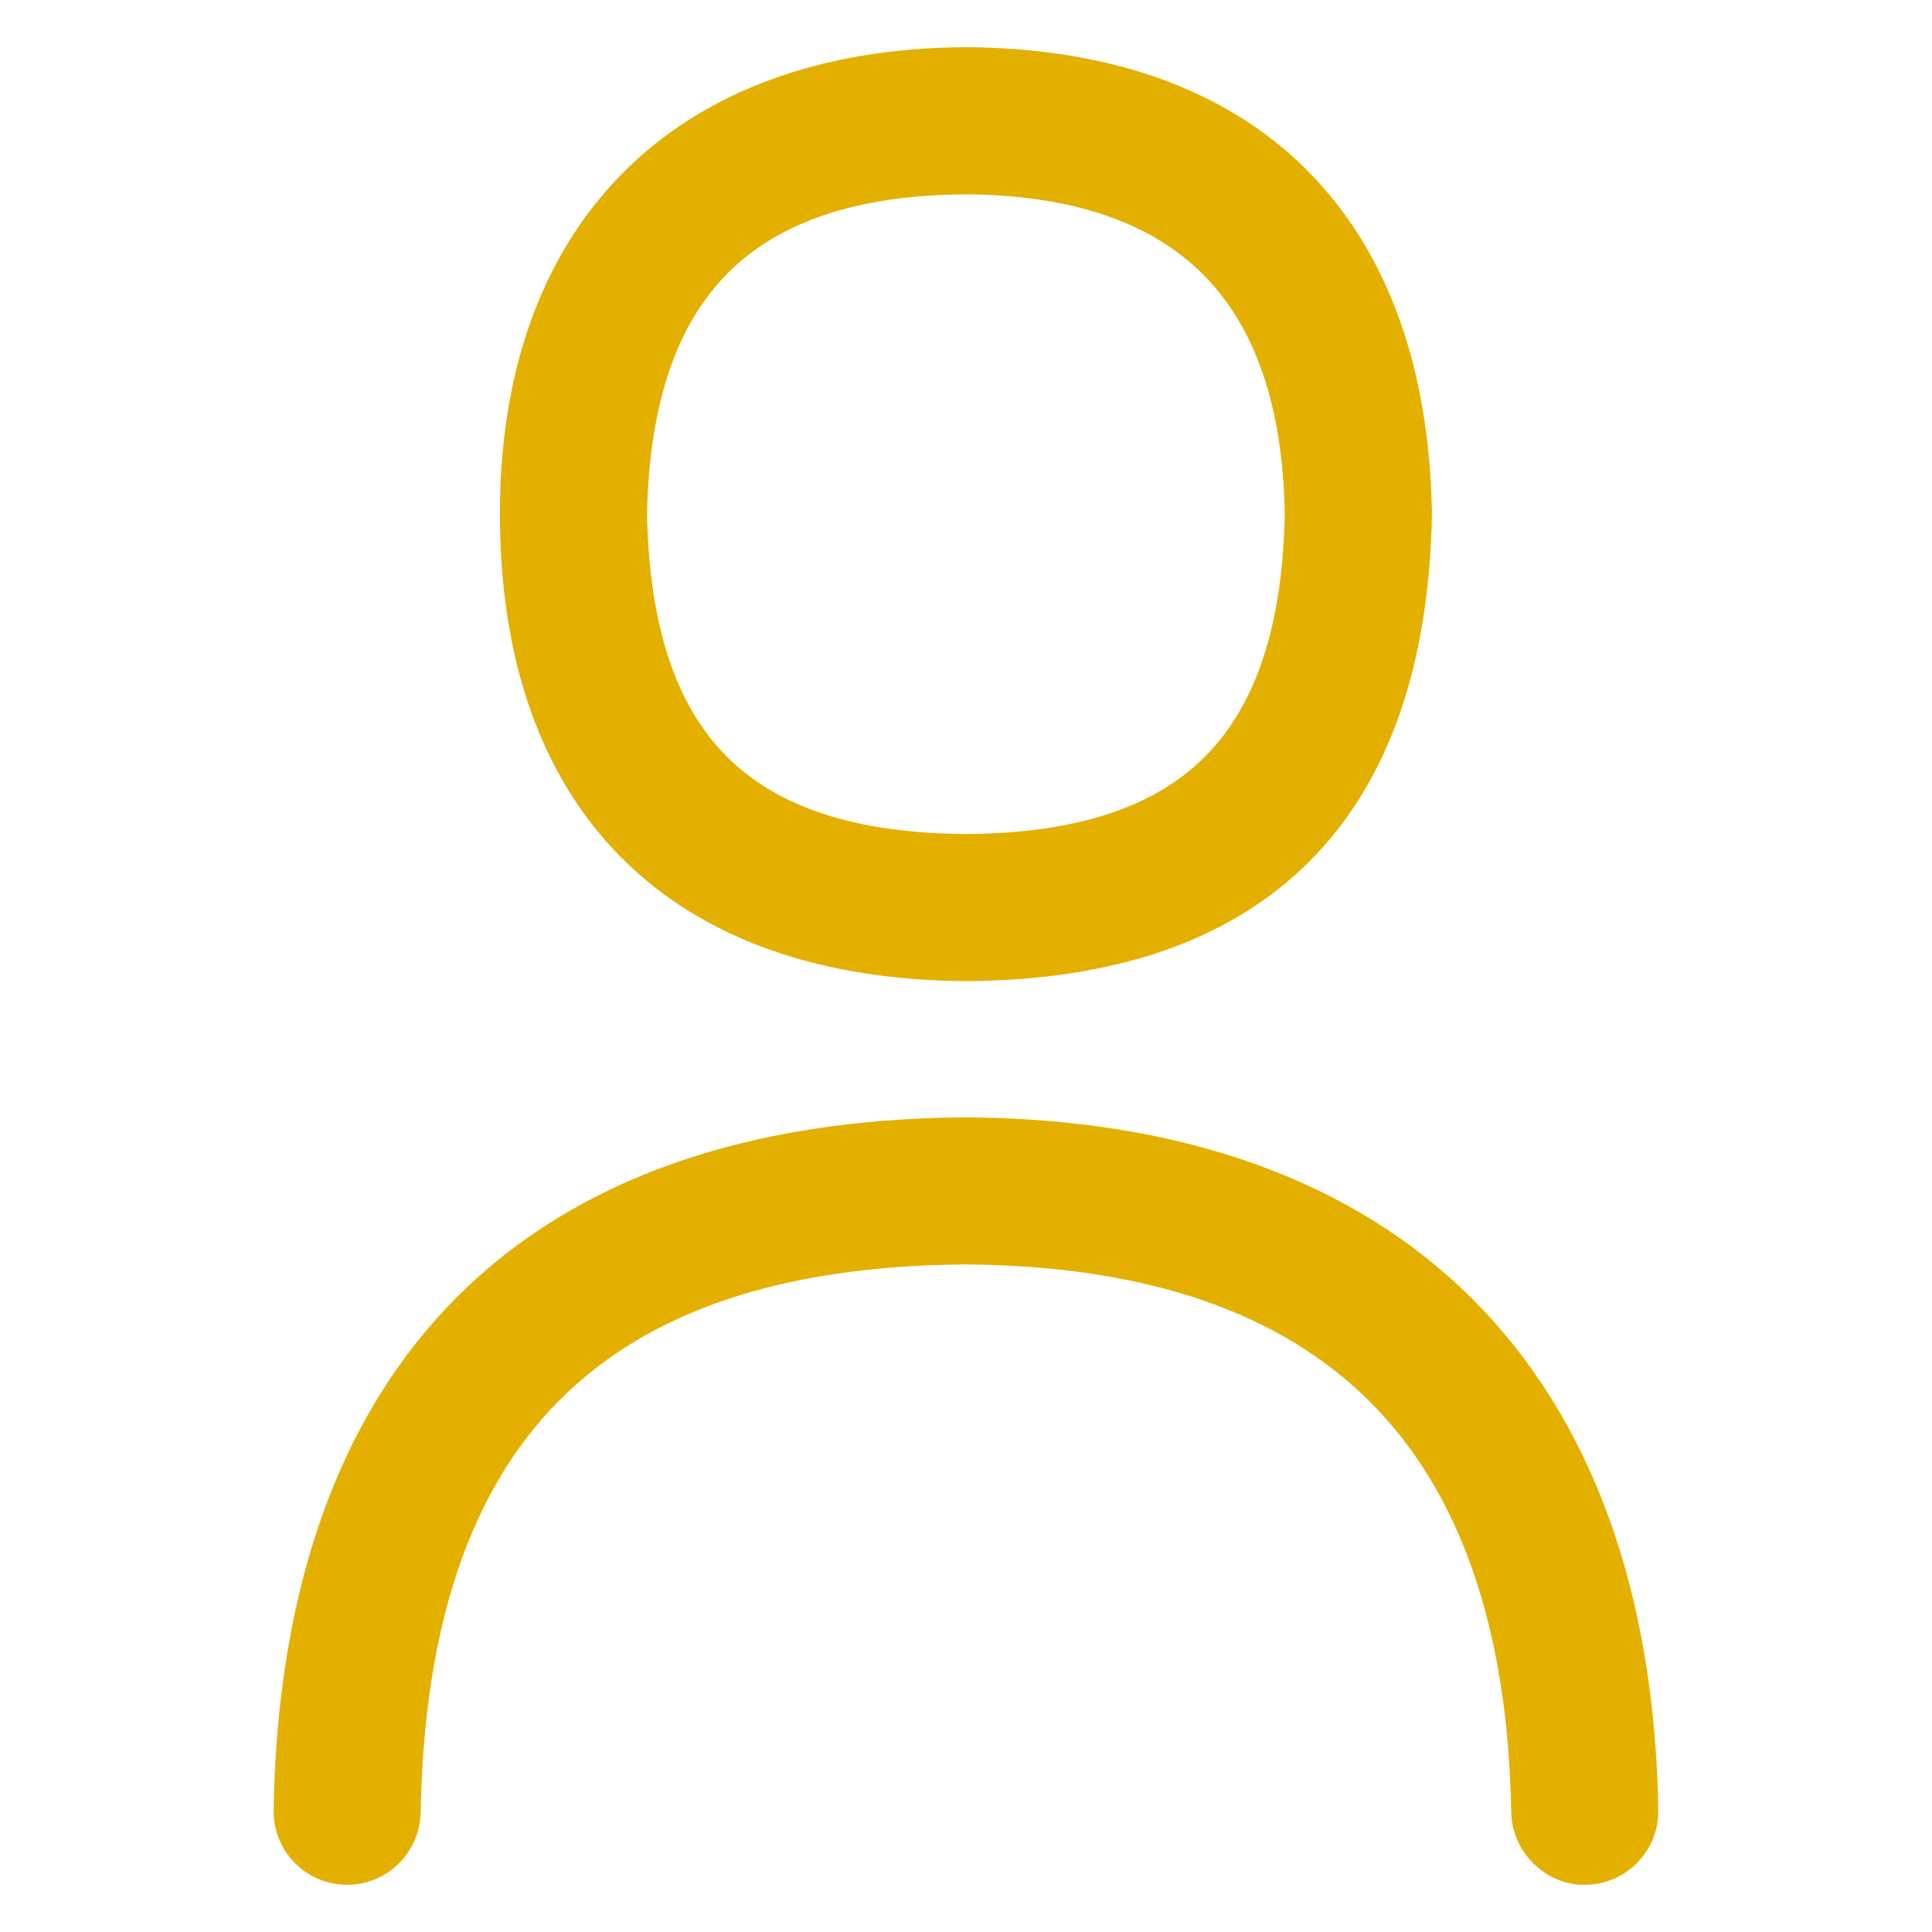 <svg width="29" height="29" viewBox="0 0 29 29" fill="none" xmlns="http://www.w3.org/2000/svg">
<path d="M14.502 14.227C18.732 14.201 20.915 12.016 20.994 7.707C20.921 3.543 18.617 1.235 14.495 1.208C10.324 1.234 8.004 3.705 8.004 7.707C8.004 11.89 10.325 14.201 14.502 14.227ZM14.495 2.417C17.945 2.44 19.725 4.227 19.785 7.707C19.719 11.31 18.038 12.998 14.502 13.019C10.962 12.998 9.281 11.314 9.212 7.718C9.279 4.172 11.009 2.438 14.495 2.417Z" fill="#E3B000" stroke="#E3B000"/>
<path d="M14.496 17.272C8.141 17.312 4.722 20.736 4.606 27.177C4.6 27.51 4.865 27.786 5.199 27.792H5.21C5.538 27.792 5.808 27.528 5.814 27.198C5.918 21.368 8.76 18.515 14.495 18.48C20.16 18.517 23.085 21.45 23.184 27.198C23.19 27.532 23.492 27.809 23.799 27.792C24.132 27.786 24.398 27.511 24.392 27.177C24.282 20.831 20.771 17.312 14.496 17.272Z" fill="#E3B000" stroke="#E3B000"/>
</svg>
